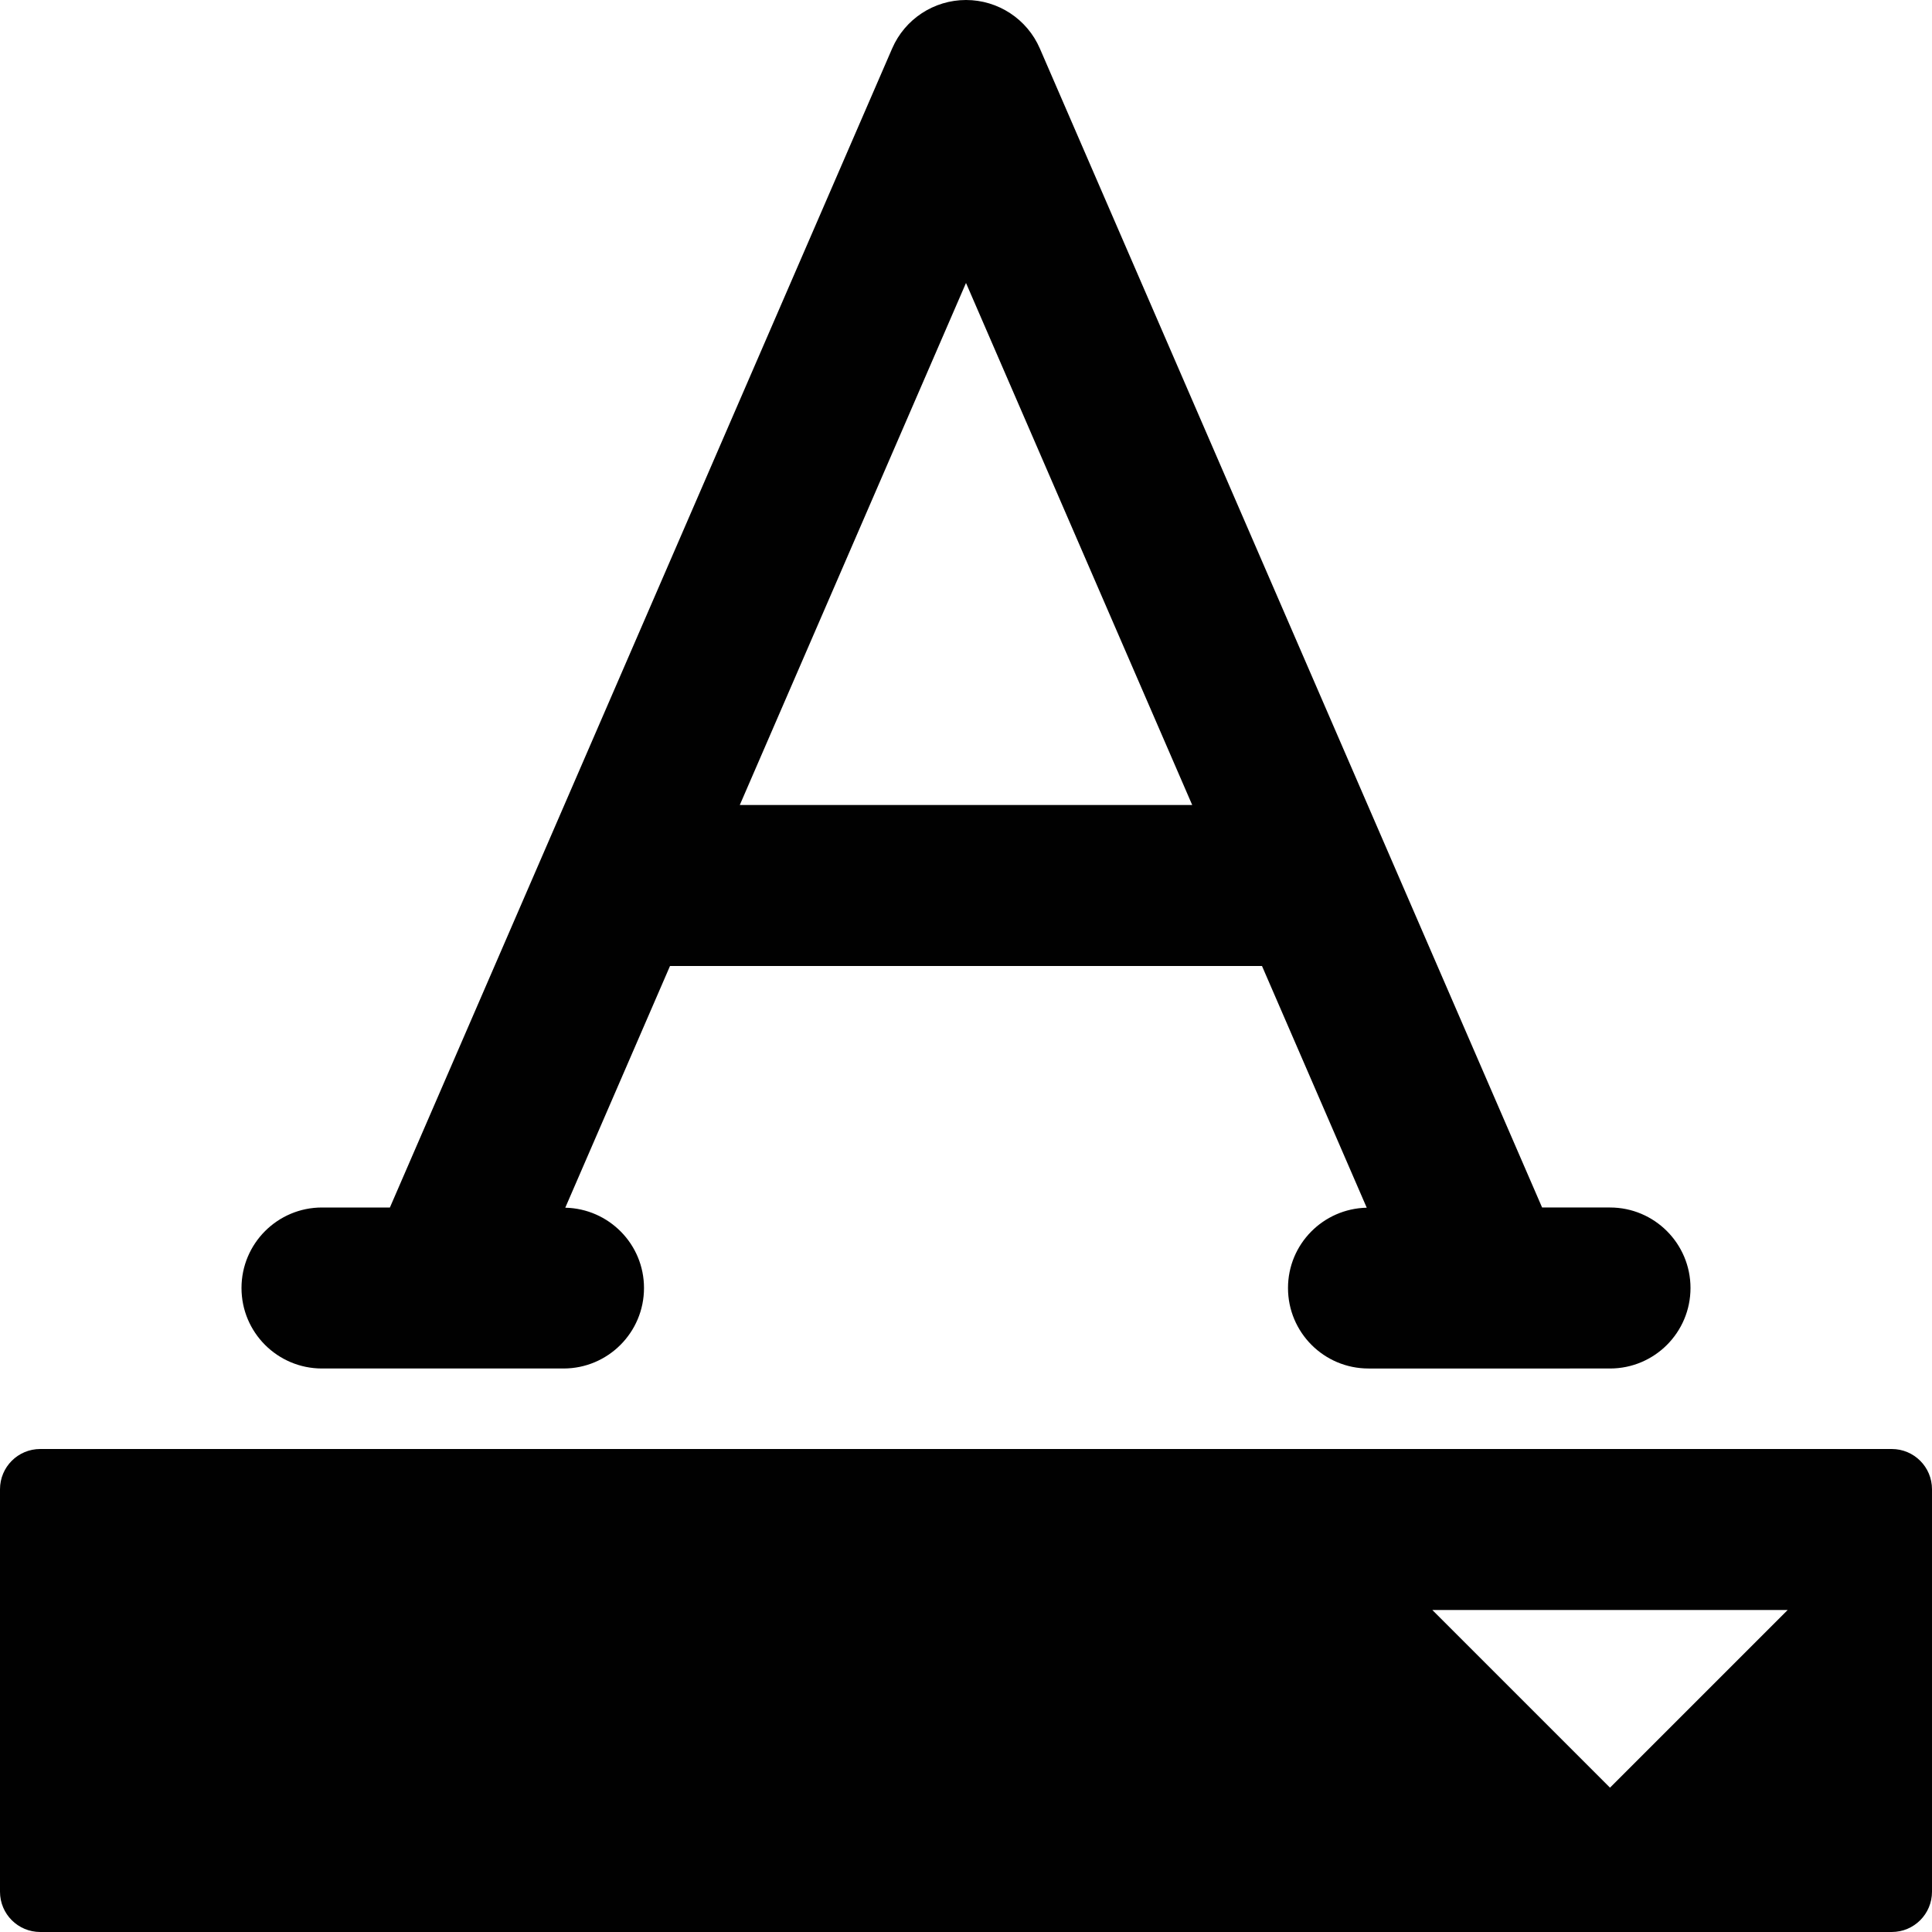 <?xml version="1.0" encoding="utf-8"?>
<!-- Generator: Adobe Illustrator 17.0.0, SVG Export Plug-In . SVG Version: 6.00 Build 0)  -->
<!DOCTYPE svg PUBLIC "-//W3C//DTD SVG 1.1//EN" "http://www.w3.org/Graphics/SVG/1.1/DTD/svg11.dtd">
<svg version="1.1" id="Layer_2" xmlns="http://www.w3.org/2000/svg" xmlns:xlink="http://www.w3.org/1999/xlink" x="0px" y="0px"
	 width="48px" height="48px" viewBox="0 0 48 48" enable-background="new 0 0 48 48" xml:space="preserve">
<g>
	<path fill="#010101" d="M8,34h2.97c0.009,0,0.018,0,0.027,0H14c1.104,0,2-0.895,2-2c0-1.089-0.872-1.971-1.956-1.995L16.646,24
		h14.708l2.602,6.005C32.872,30.029,32,30.911,32,32c0,1.105,0.895,2,2,2h2.994c0.002,0,0.004,0.001,0.007,0.001
		c0.003,0,0.006-0.001,0.009-0.001H40c1.104,0,2-0.895,2-2c0-1.104-0.896-2-2-2h-1.687L25.835,1.205C25.519,0.474,24.797,0,24,0
		c-0.797,0-1.519,0.474-1.835,1.205L9.687,30H8c-1.105,0-2,0.896-2,2C6,33.105,6.895,34,8,34z M24,7.03L29.62,20H18.38L24,7.03z"/>
	<path fill="#010101" d="M47,36H1c-0.553,0-1,0.447-1,1v10c0,0.553,0.447,1,1,1h46c0.553,0,1-0.447,1-1V37
		C48,36.447,47.553,36,47,36z M40,44.414L35.586,40h8.828L40,44.414z"/>
</g>
</svg>
